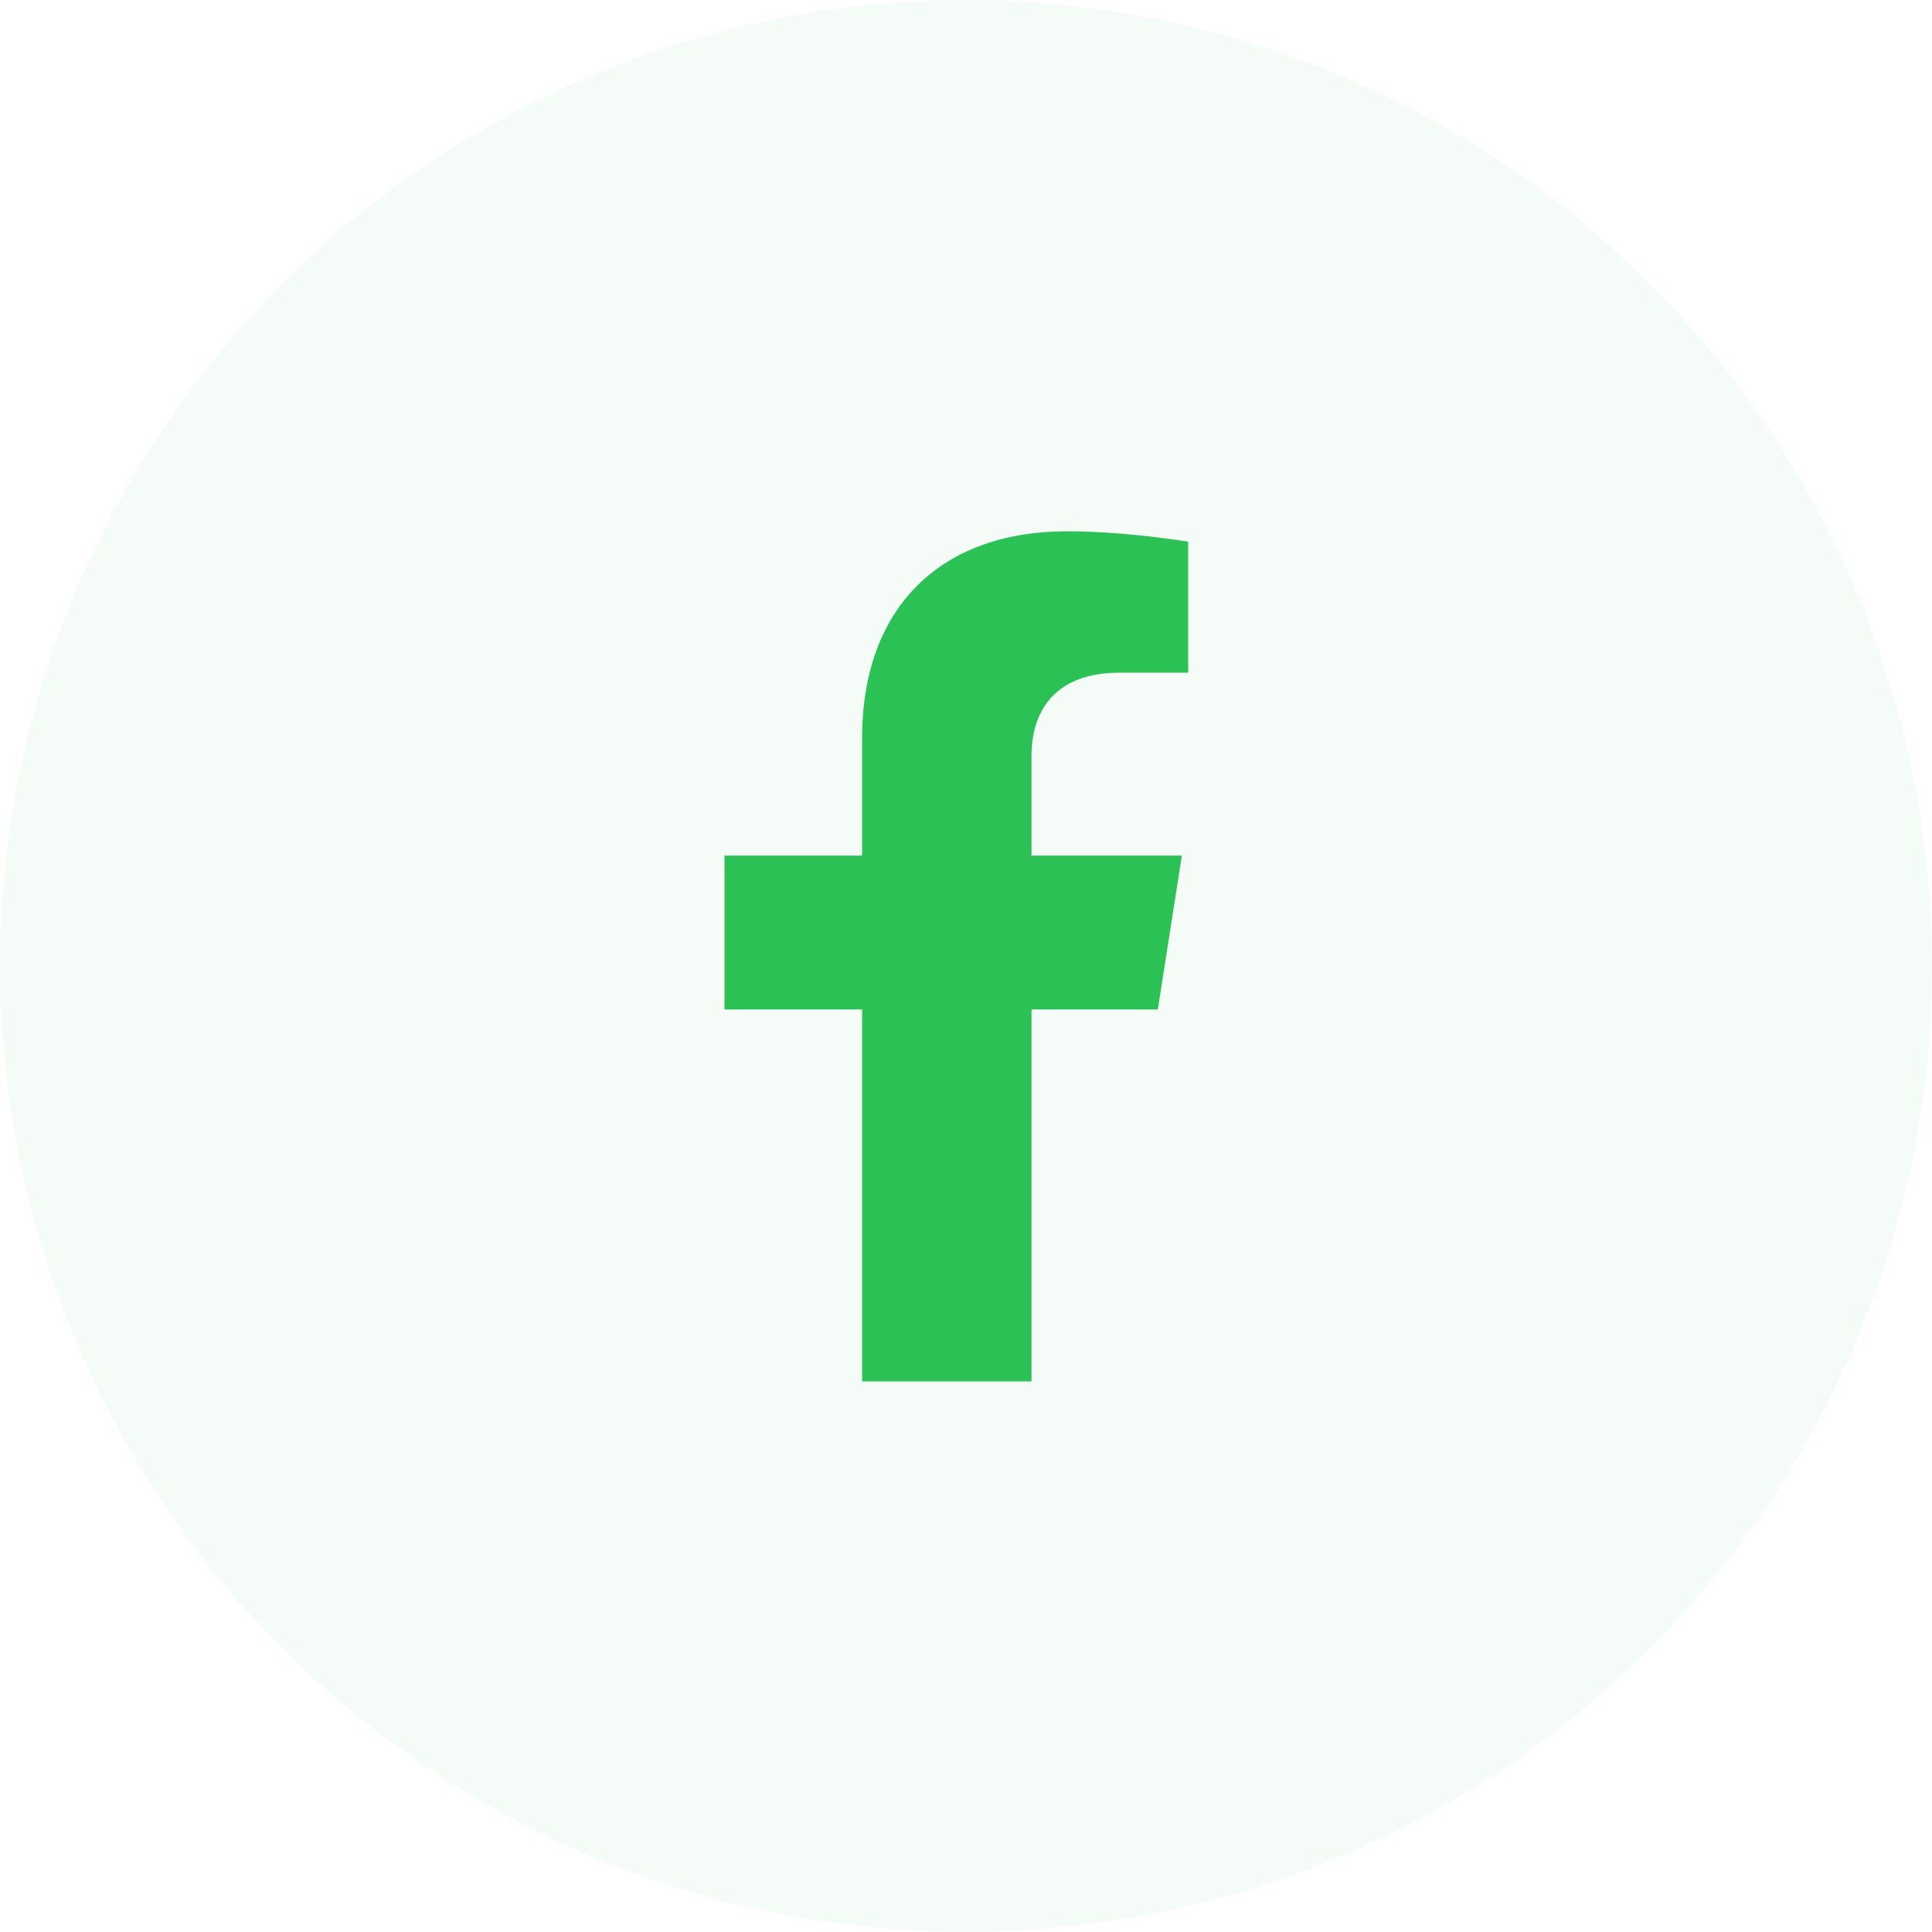 <svg width="40" height="40" viewBox="0 0 40 40" fill="none" xmlns="http://www.w3.org/2000/svg">
<circle cx="20" cy="20" r="20" fill="#2BC155" fill-opacity="0.05"/>
<path d="M23.971 20.9L24.469 17.715H21.356V15.648C21.356 14.776 21.791 13.927 23.185 13.927H24.6V11.215C24.6 11.215 23.316 11 22.088 11C19.525 11 17.849 12.526 17.849 15.287V17.715H15V20.9H17.849V28.6H21.356V20.9H23.971Z" fill="#2BC155"/>
</svg>
